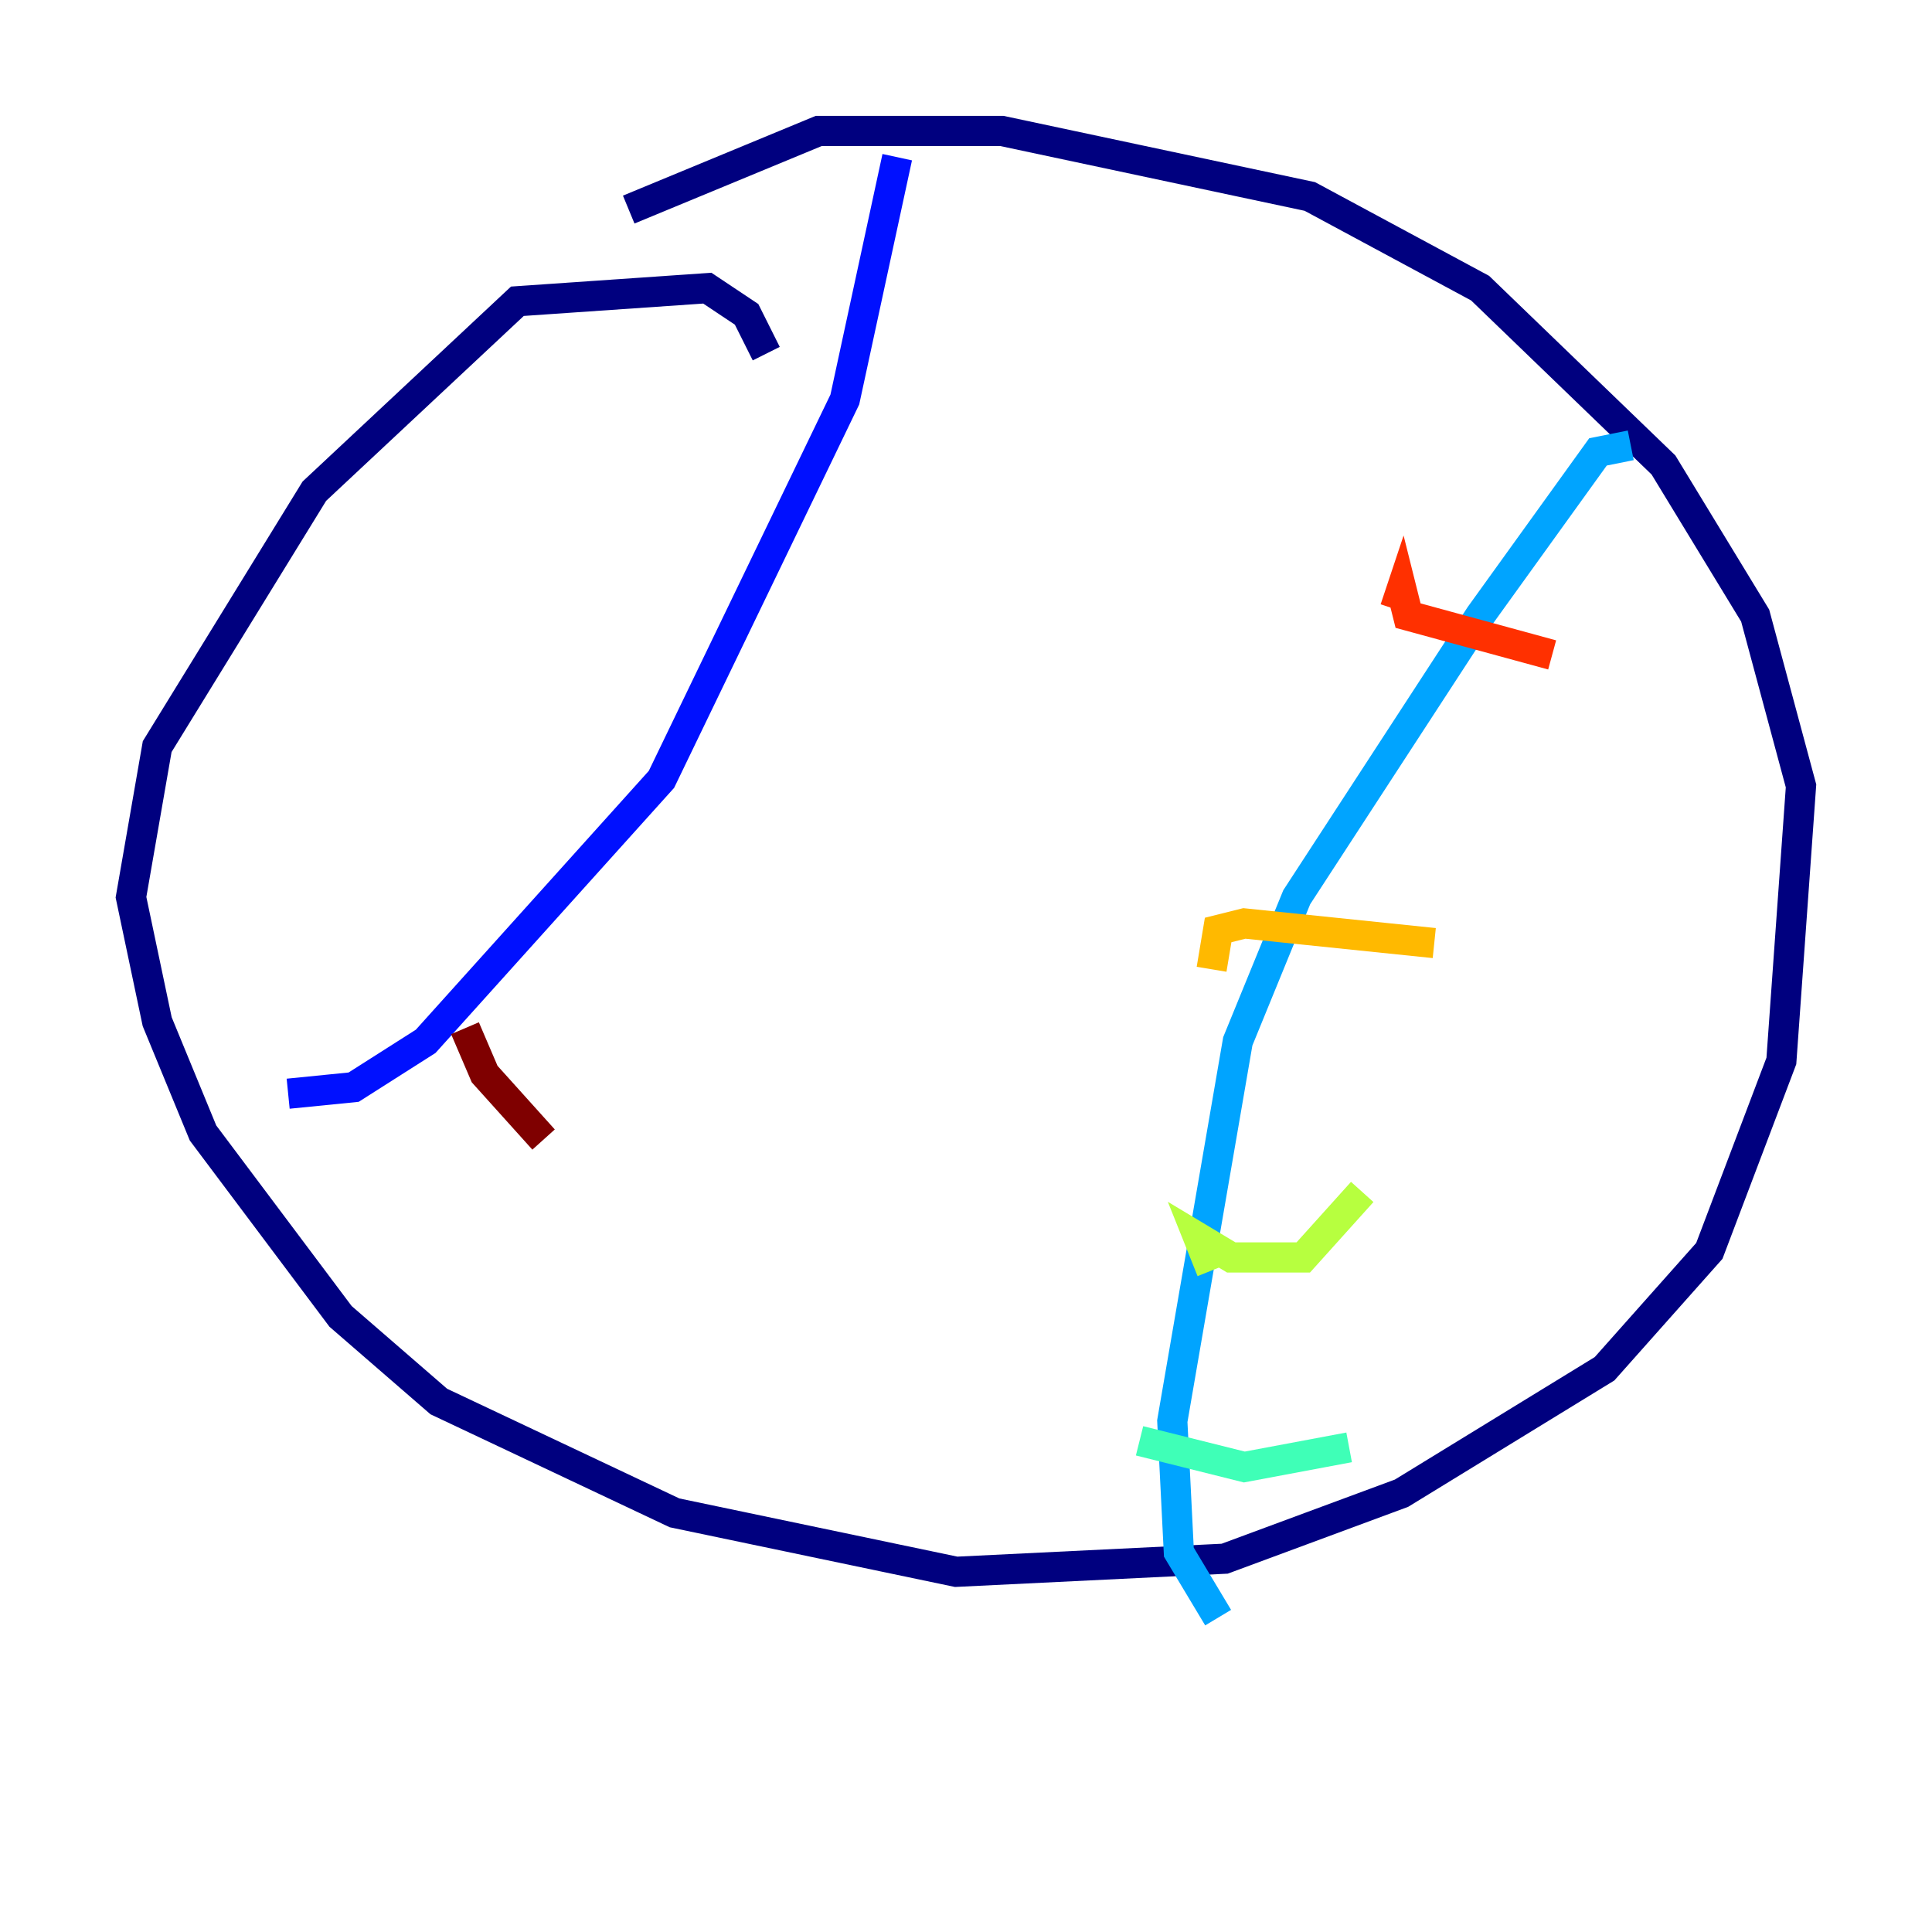 <?xml version="1.0" encoding="utf-8" ?>
<svg baseProfile="tiny" height="128" version="1.2" viewBox="0,0,128,128" width="128" xmlns="http://www.w3.org/2000/svg" xmlns:ev="http://www.w3.org/2001/xml-events" xmlns:xlink="http://www.w3.org/1999/xlink"><defs /><polyline fill="none" points="50.766,23.43 49.464,20.827 46.861,19.091 34.278,19.959 20.827,32.542 10.414,49.464 8.678,59.444 10.414,67.688 13.451,75.064 22.563,87.214 29.071,92.854 44.691,100.231 63.349,104.136 81.139,103.268 92.854,98.929 106.305,90.685 113.248,82.875 118.02,70.291 119.322,52.068 116.285,40.786 110.21,30.807 98.061,19.091 86.78,13.017 66.386,8.678 54.237,8.678 41.654,13.885" stroke="#00007f" stroke-width="2" /><polyline fill="none" points="59.444,10.414 55.973,26.468 43.824,51.634 28.203,68.99 23.43,72.027 19.091,72.461" stroke="#0010ff" stroke-width="2" /><polyline fill="none" points="108.041,29.505 105.871,29.939 98.061,40.786 85.912,59.444 82.007,68.99 77.668,94.156 78.102,102.834 80.705,107.173" stroke="#00a4ff" stroke-width="2" /><polyline fill="none" points="75.498,95.458 82.441,97.193 89.383,95.891" stroke="#3fffb7" stroke-width="2" /><polyline fill="none" points="80.271,84.176 79.403,82.007 81.573,83.308 86.346,83.308 90.251,78.969" stroke="#b7ff3f" stroke-width="2" /><polyline fill="none" points="80.271,64.217 80.705,61.614 82.441,61.18 95.024,62.481" stroke="#ffb900" stroke-width="2" /><polyline fill="none" points="92.42,40.352 92.854,39.051 93.288,40.786 102.834,43.39" stroke="#ff3000" stroke-width="2" /><polyline fill="none" points="30.807,68.122 32.108,71.159 36.014,75.498" stroke="#7f0000" stroke-width="2" /></svg>
